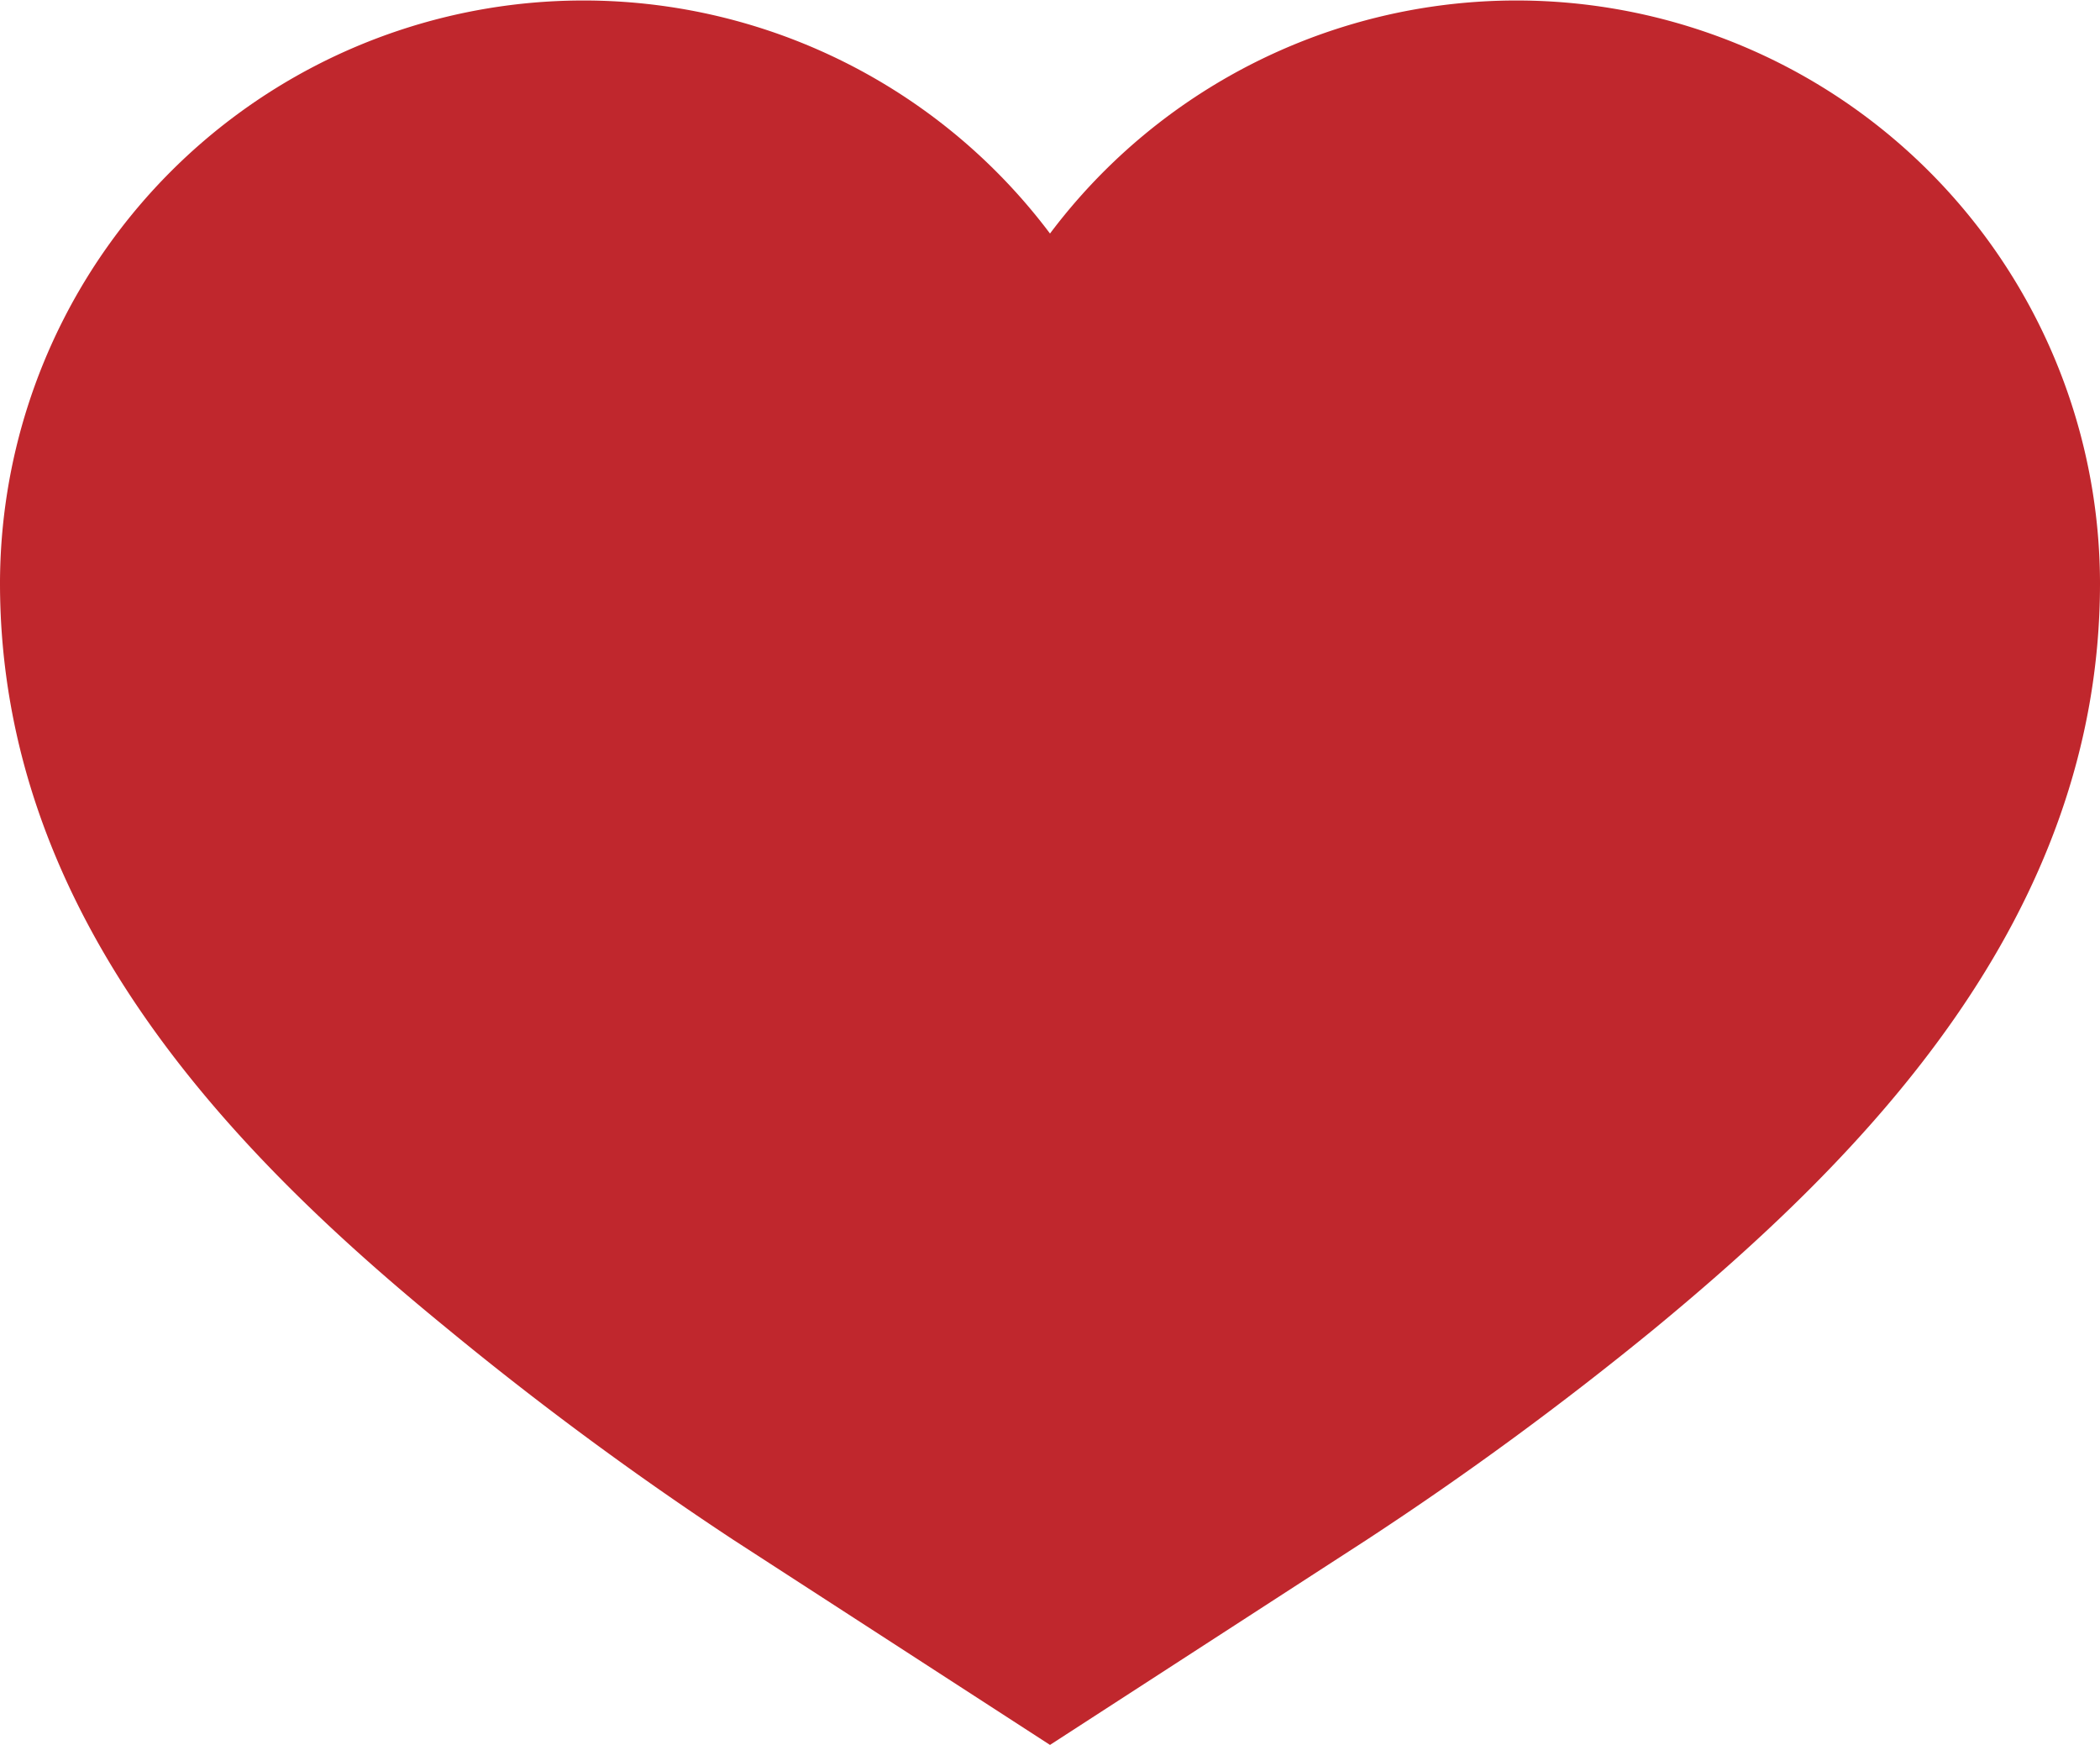 <svg xmlns="http://www.w3.org/2000/svg" viewBox="0 0 42.72 35.49"><defs><style>.cls-1{fill:#c0272d;}</style></defs><title>like</title><g id="Layer_2" data-name="Layer 2"><g id="Layer_1-2" data-name="Layer 1"><path class="cls-1" d="M21.36,35.49l-6.44-4.17A68.26,68.26,0,0,1,9.07,27C4.85,23.55,0,18.69,0,11.86A11.87,11.87,0,0,1,21.36,4.75a11.87,11.87,0,0,1,21.36,7.11c0,6.83-4.85,11.69-9.07,15.17a68.26,68.26,0,0,1-5.85,4.29Z"/></g></g></svg>